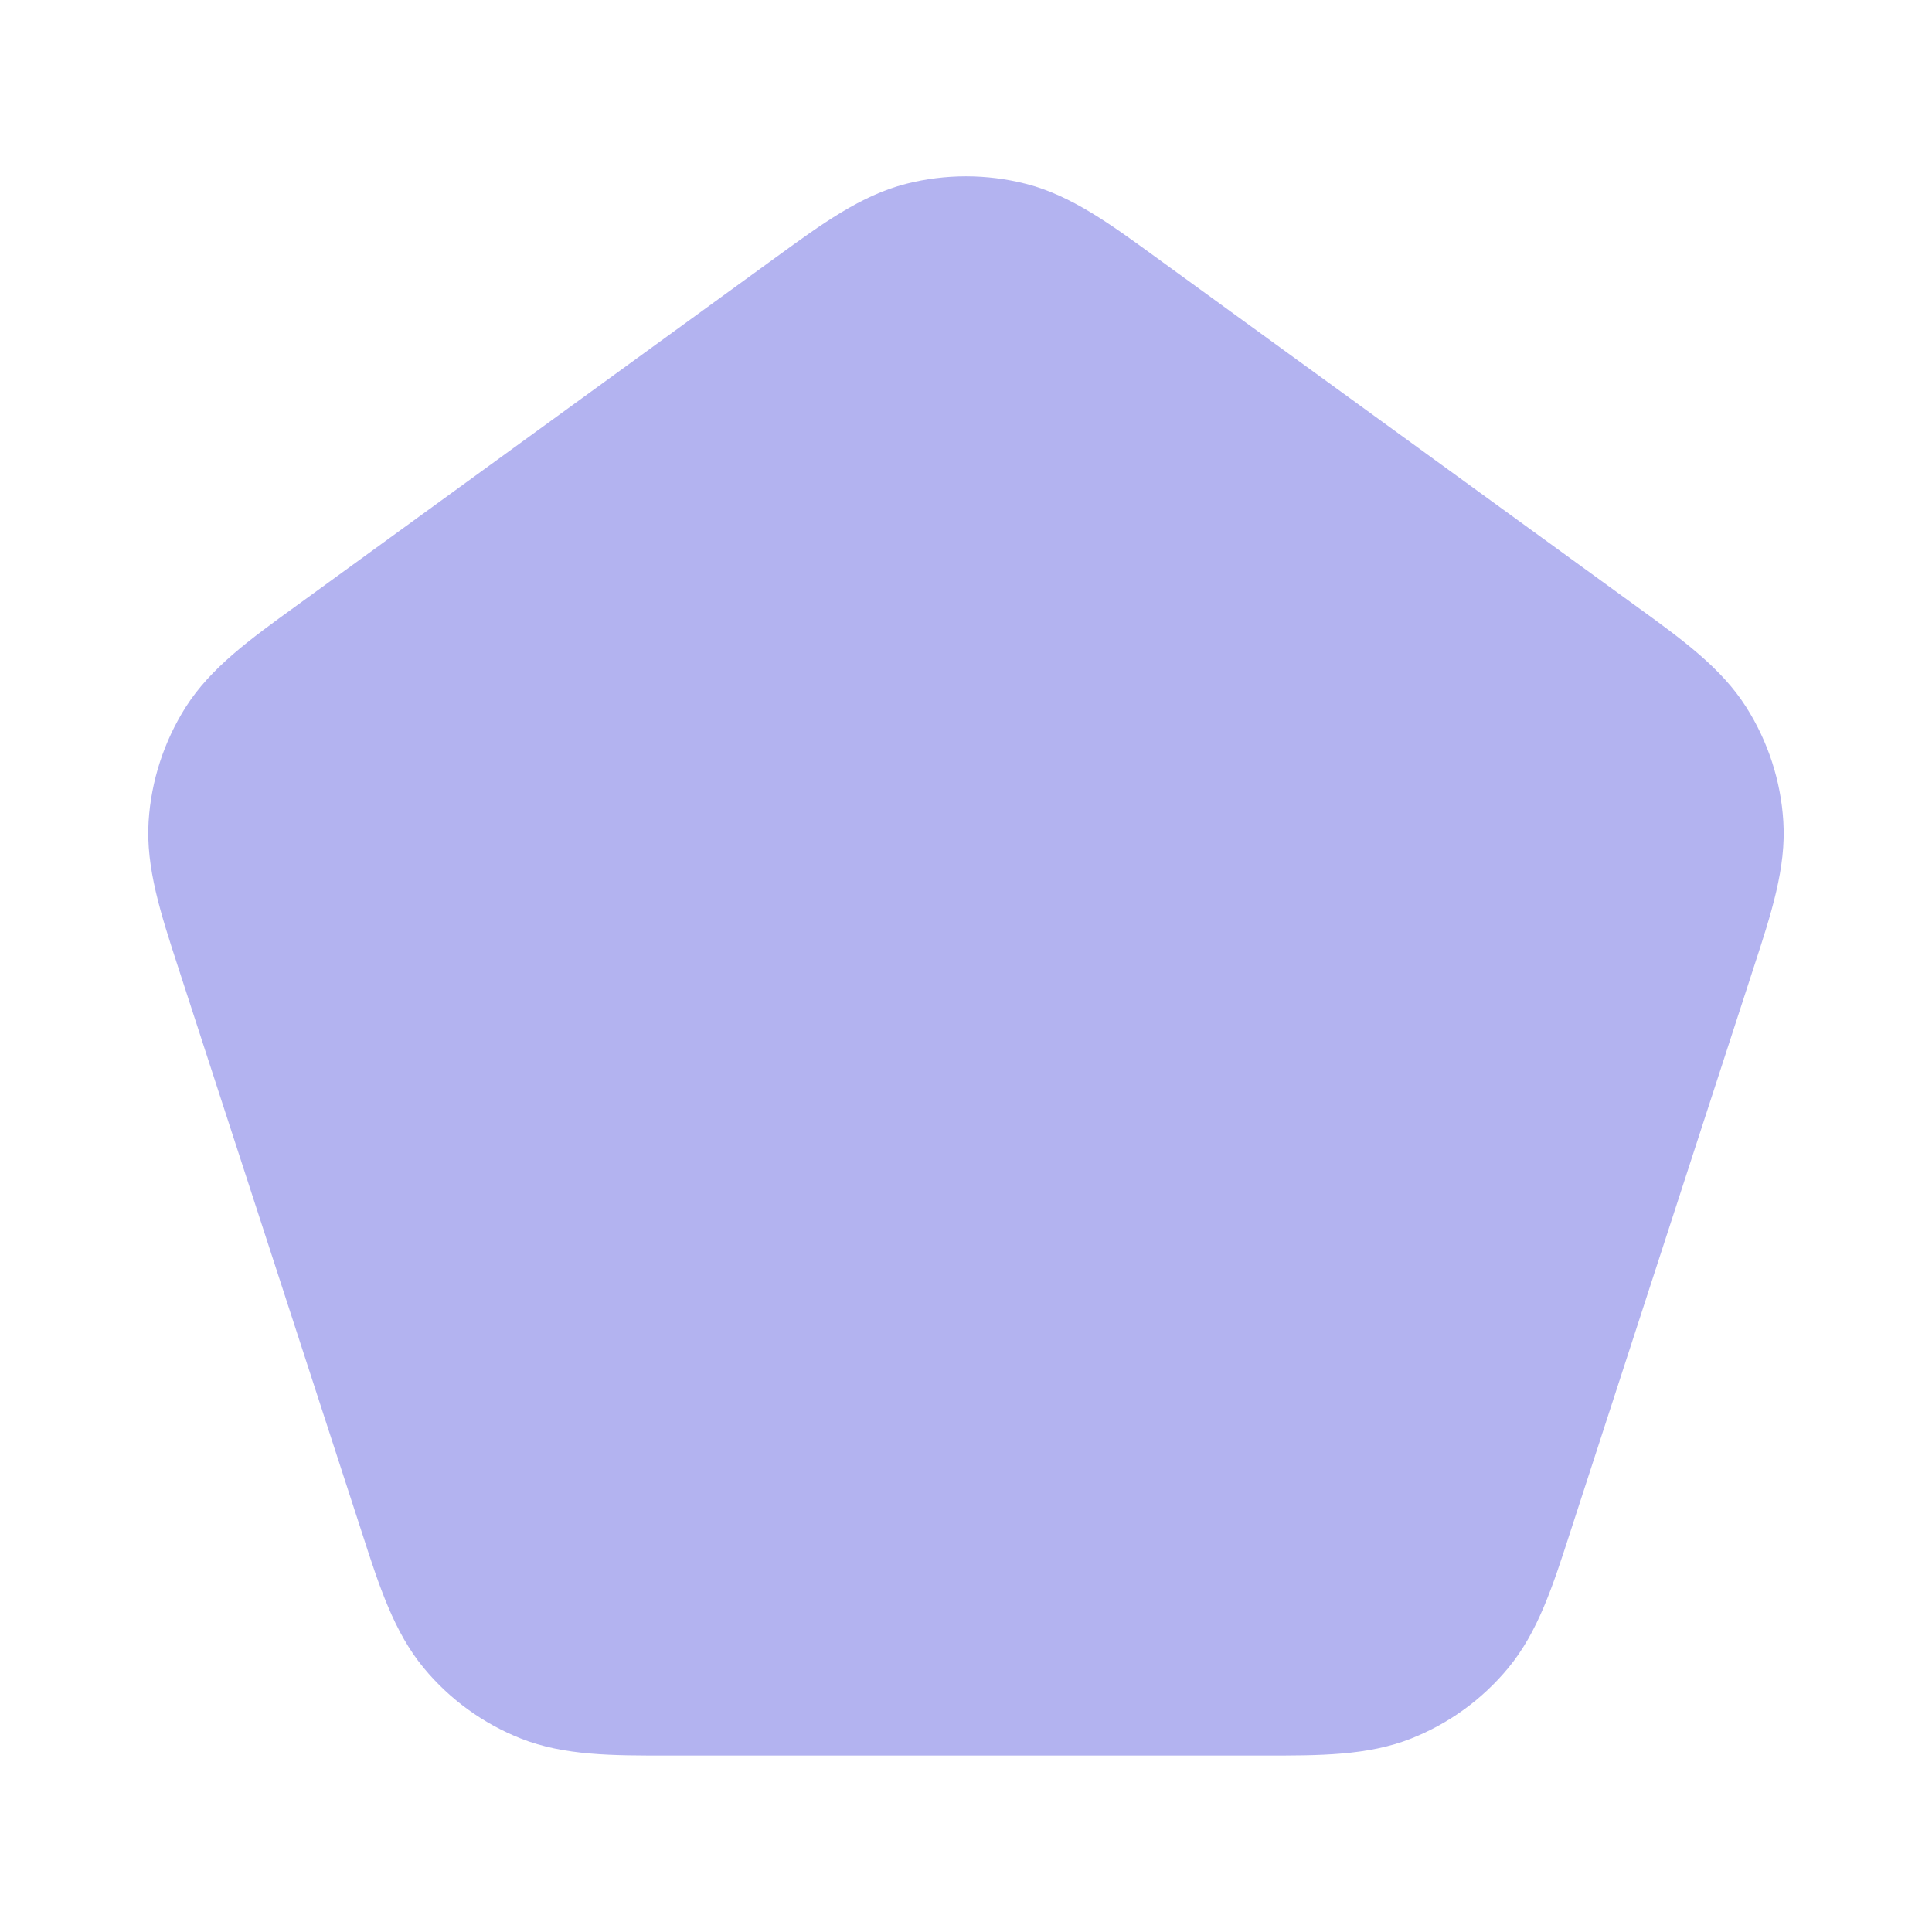 <svg width="24" height="24" viewBox="0 0 24 24" fill="none" xmlns="http://www.w3.org/2000/svg">
<path opacity="0.3" d="M12.746 2.284C12.257 2.159 11.743 2.159 11.254 2.284C10.694 2.428 10.206 2.784 9.649 3.189L3.664 7.538C3.106 7.942 2.617 8.296 2.307 8.784C2.037 9.211 1.878 9.699 1.846 10.203C1.81 10.78 1.998 11.354 2.211 12.009L4.498 19.045C4.709 19.7 4.895 20.275 5.264 20.72C5.586 21.11 6.001 21.411 6.471 21.597C7.008 21.81 7.612 21.809 8.301 21.808H15.699C16.387 21.809 16.992 21.81 17.529 21.597C17.999 21.411 18.414 21.11 18.736 20.72C19.105 20.275 19.29 19.7 19.502 19.045L21.743 12.148L21.788 12.009C22.002 11.354 22.19 10.78 22.153 10.203C22.122 9.699 21.963 9.211 21.692 8.784C21.383 8.296 20.893 7.942 20.336 7.538L14.35 3.189C13.794 2.784 13.306 2.428 12.746 2.284Z" fill="#0000CC"/>
</svg>
